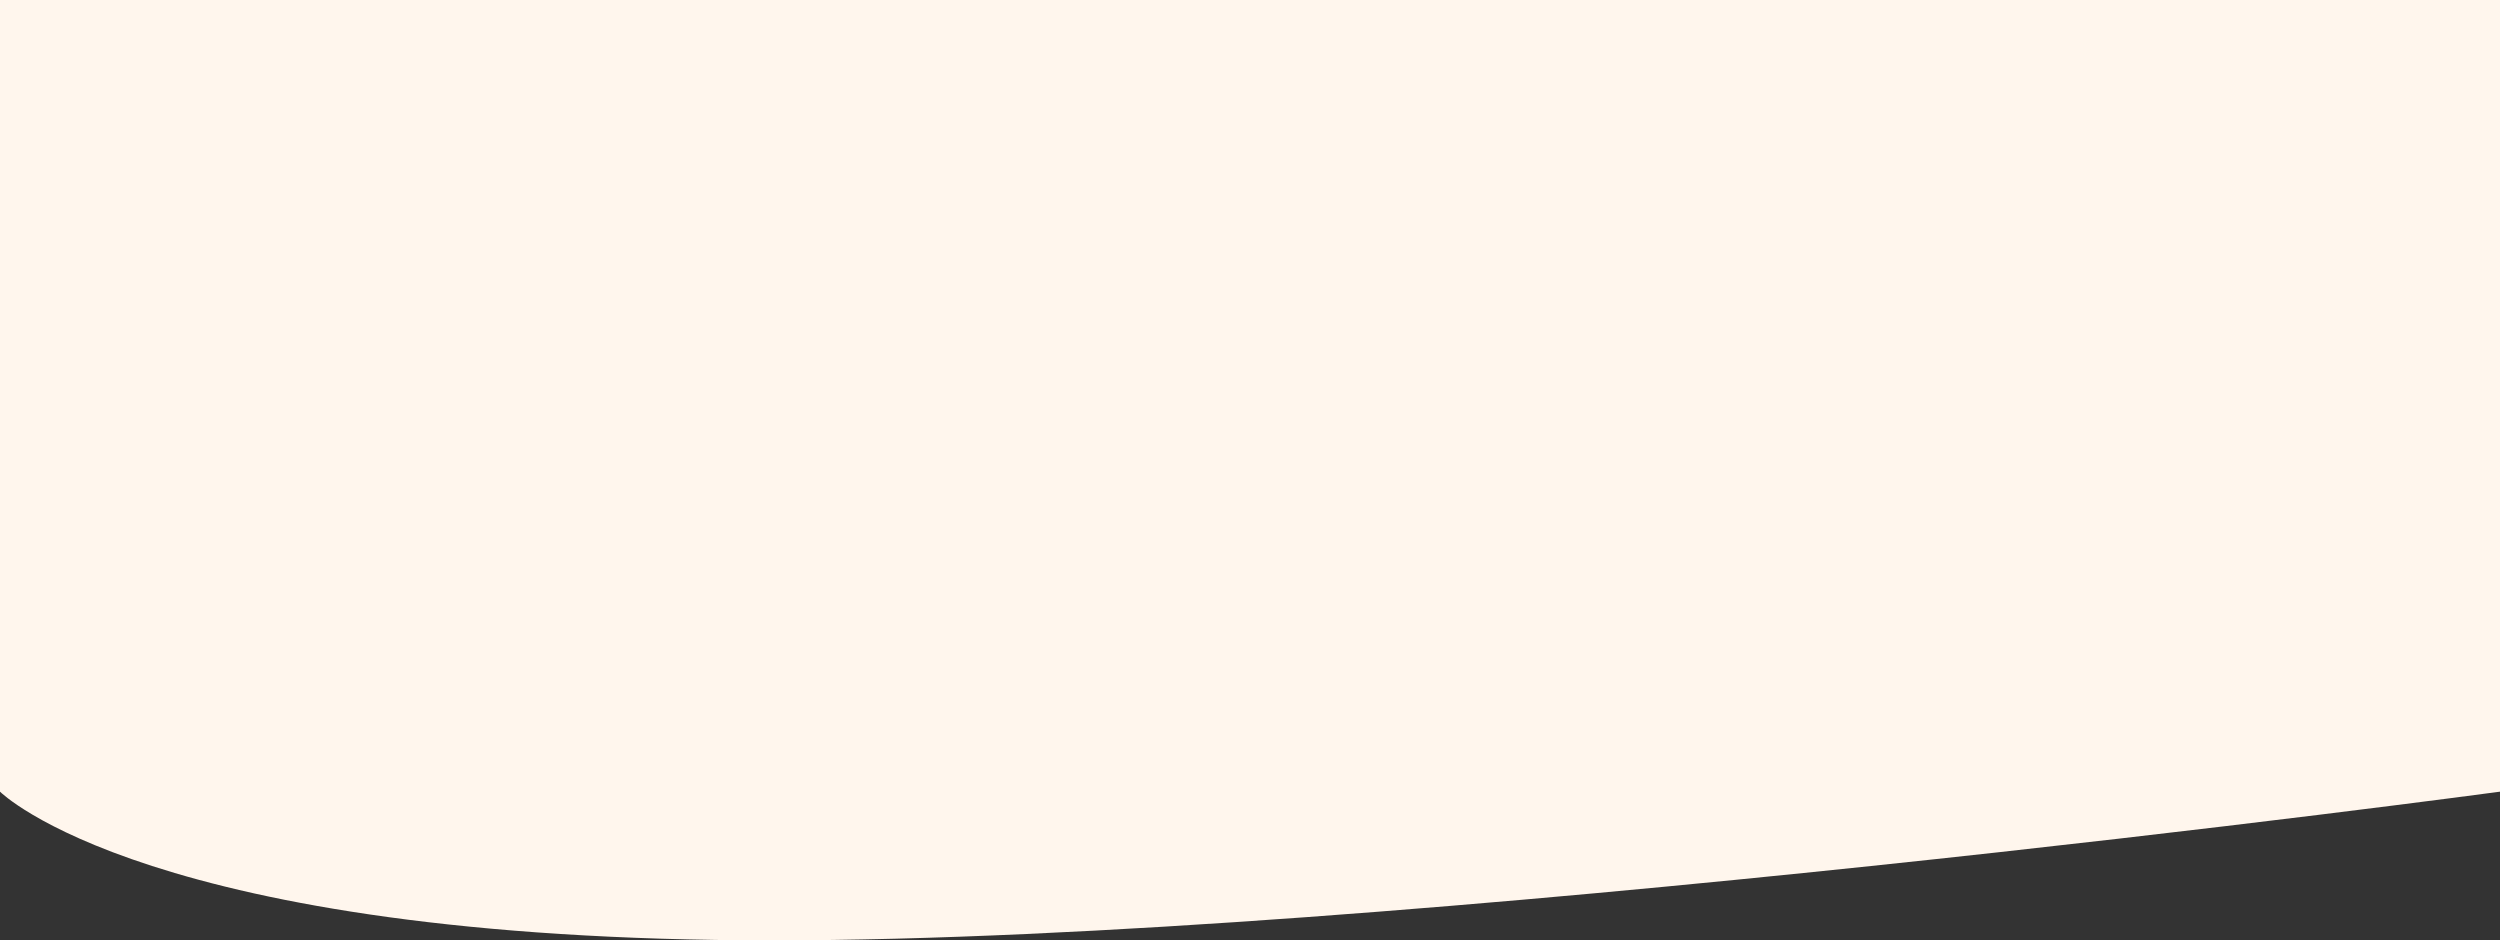 <svg class="background-shape" xmlns="http://www.w3.org/2000/svg" width="1920" height="722.208" viewBox="0 0 1920 722.208">
  <rect x="0" y="0" width="1920" height="722.208" fill="#333333" stroke="none"/>
  <path id="Path_3" data-name="Path 3" d="M0,3.522H1920v608S1073.668,725.73,593.668,725.73,0,611.521,0,611.521Z" transform="translate(0 -3.522)" fill="#fff6ed"/>
</svg>

